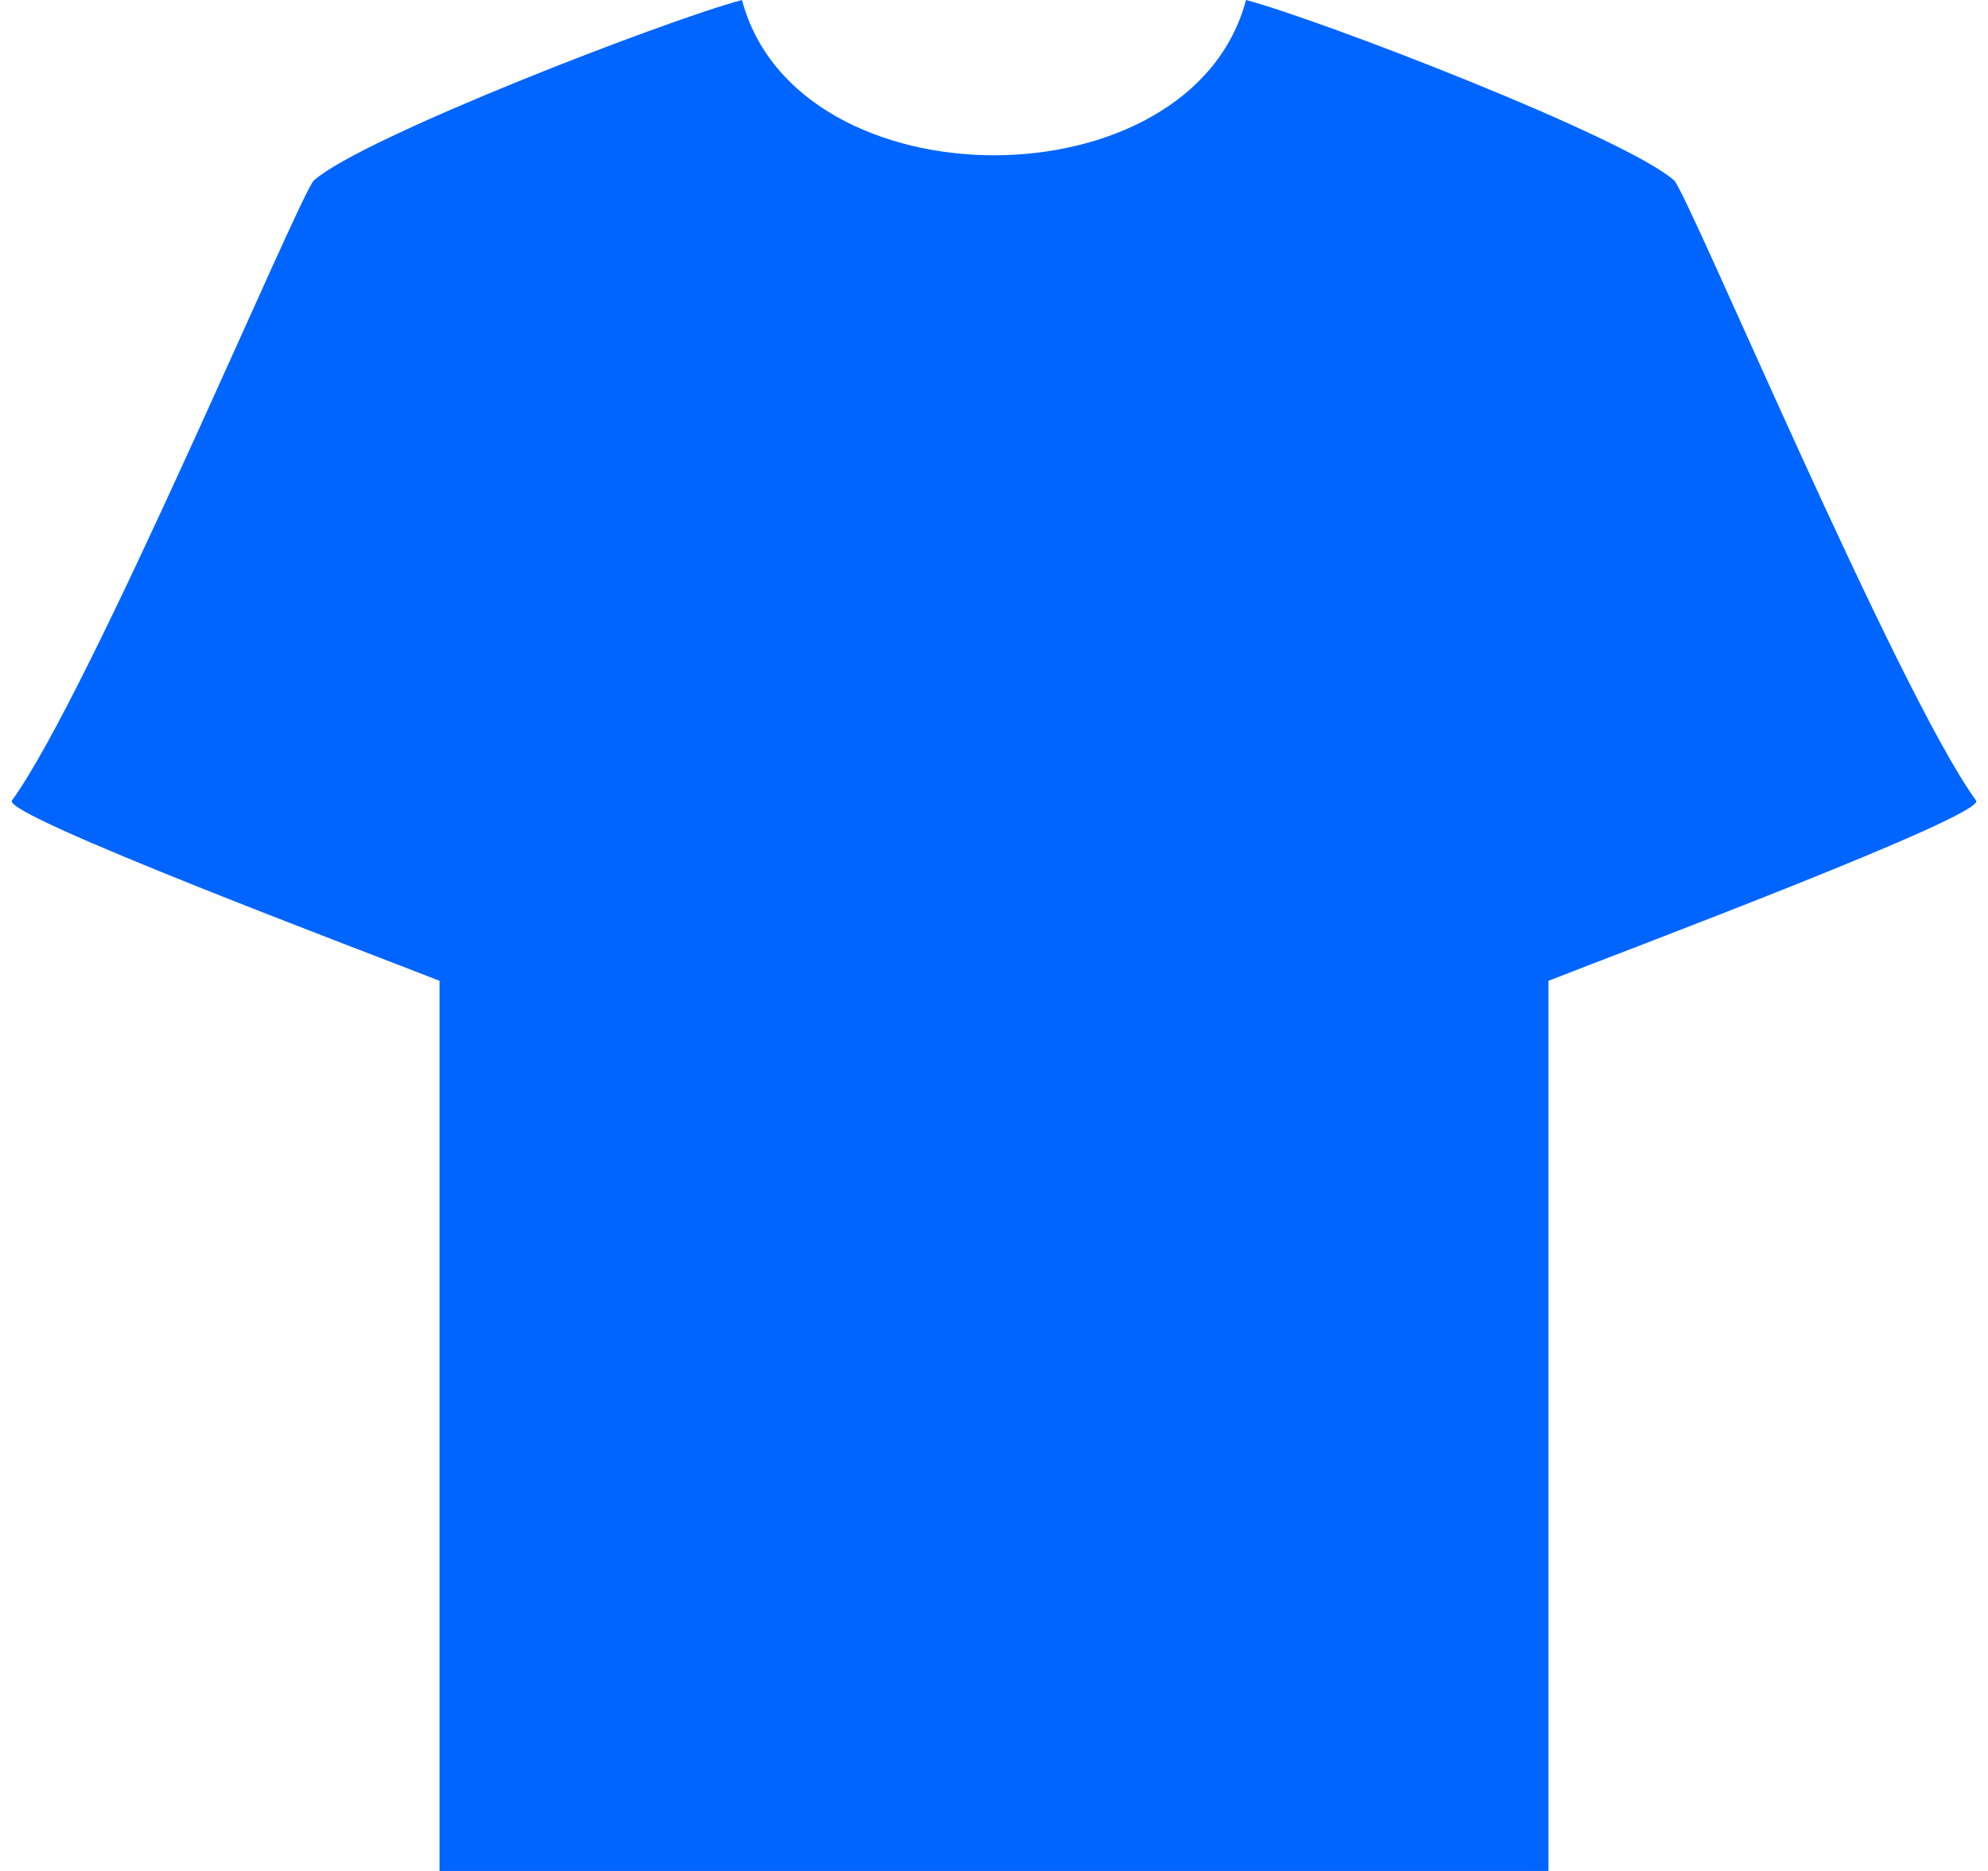 <svg width="34" height="32" viewBox="0 0 34 32" fill="none" xmlns="http://www.w3.org/2000/svg">
<path fill-rule="evenodd" clip-rule="evenodd" d="M12.69 0C11.413 0.338 6.198 2.349 5.369 3.085C5.136 3.292 1.564 11.816 0.203 13.694C0.043 13.949 6.346 16.314 7.517 16.775V32H26.483V16.775C27.654 16.314 33.957 13.949 33.797 13.694C32.436 11.816 28.864 3.292 28.631 3.085C27.801 2.349 22.587 0.338 21.31 0C20.374 3.542 13.626 3.54 12.69 0L12.69 0Z" fill="#0065FF"/>
</svg>
